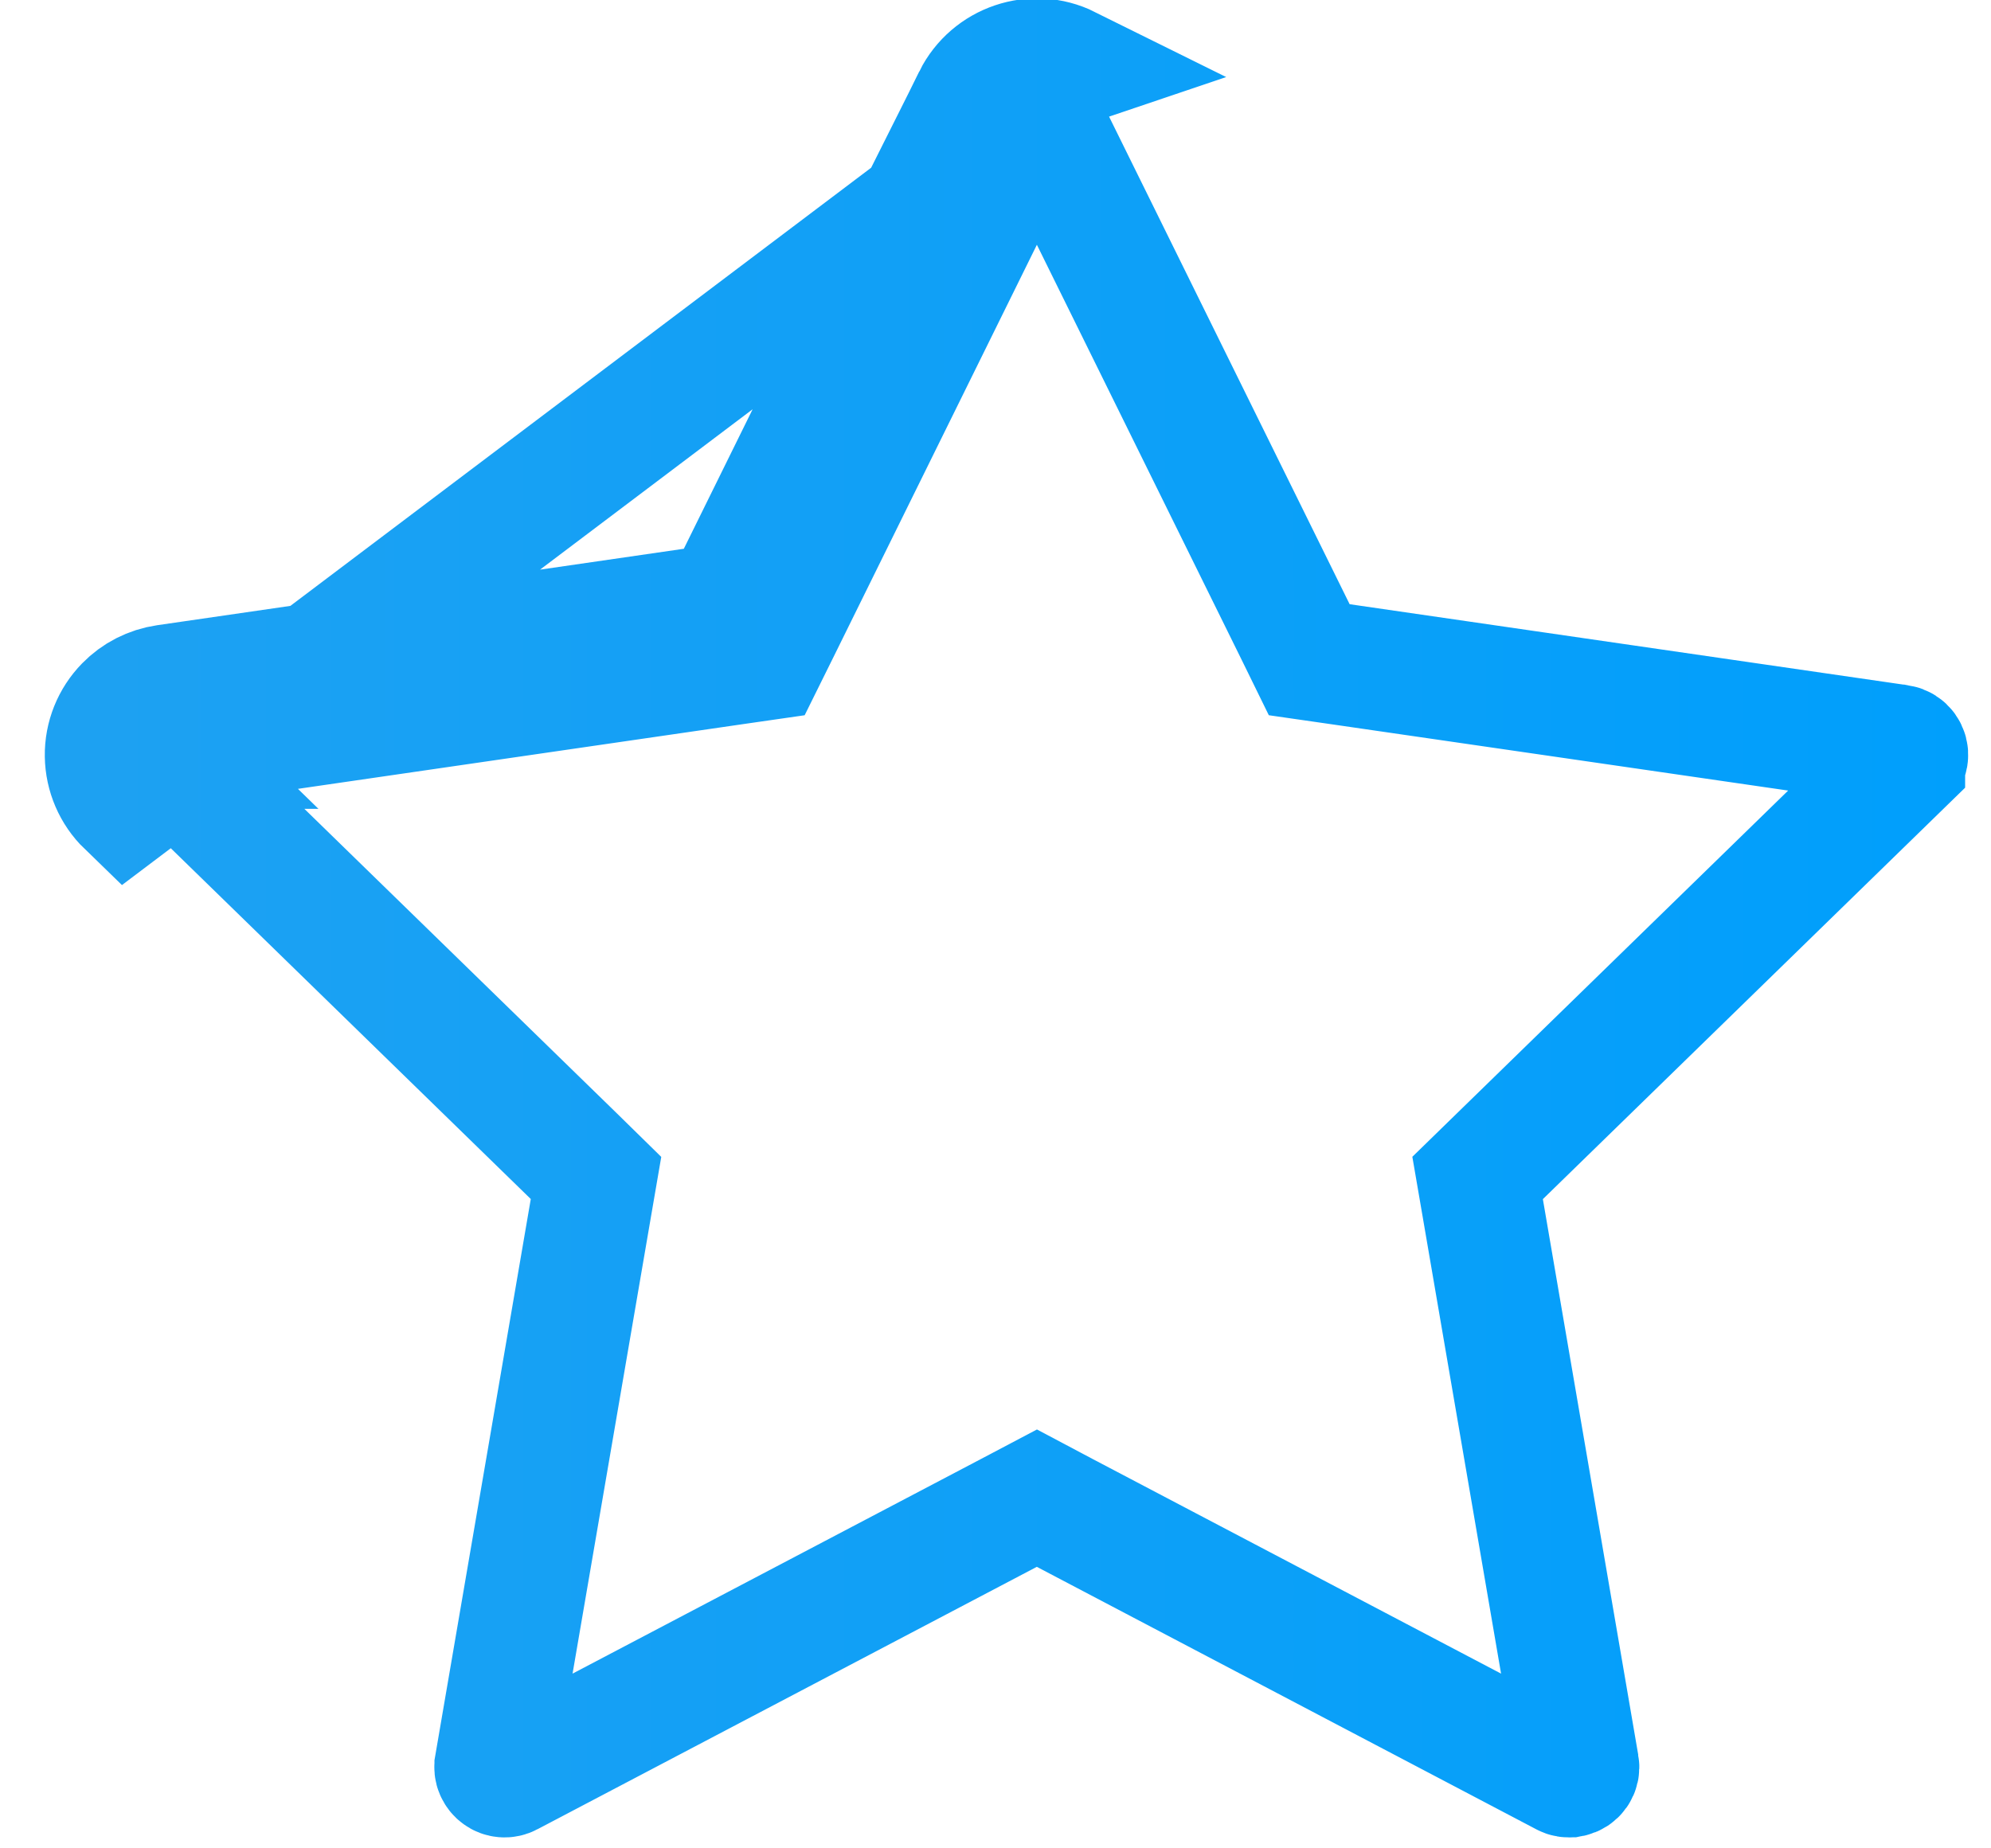 <svg width="14" height="13" viewBox="0 0 14 13" fill="none" xmlns="http://www.w3.org/2000/svg">
<path d="M6.847 0.691L5.092 4.25L1.166 4.82C1.057 4.836 0.958 4.887 0.883 4.964M6.847 0.691L7.229 0.882L5.475 4.438L5.375 4.64L5.153 4.672L1.227 5.243L1.226 5.243C1.213 5.245 1.199 5.251 1.188 5.262M6.847 0.691C6.969 0.447 7.266 0.346 7.51 0.467L6.847 0.691ZM1.188 5.262C1.188 5.262 1.188 5.262 1.189 5.262L0.883 4.964M1.188 5.262C1.188 5.262 1.188 5.263 1.187 5.263L0.883 4.964M1.188 5.262C1.176 5.275 1.169 5.293 1.169 5.31C1.169 5.329 1.177 5.346 1.19 5.359L1.19 5.359L4.031 8.128L4.191 8.285L4.153 8.506L3.482 12.417L3.482 12.418C3.48 12.43 3.481 12.443 3.486 12.454C3.491 12.466 3.499 12.476 3.509 12.483C3.519 12.491 3.531 12.495 3.543 12.496C3.556 12.497 3.569 12.494 3.58 12.488L3.58 12.488L7.092 10.642L7.291 10.537L7.489 10.642L11.001 12.488L11.003 12.489C11.014 12.495 11.028 12.498 11.043 12.495L11.044 12.495C11.082 12.488 11.106 12.453 11.099 12.417L11.099 12.417L10.428 8.506L10.39 8.285L10.551 8.128L13.391 5.36C13.391 5.359 13.391 5.359 13.391 5.359C13.403 5.348 13.409 5.335 13.411 5.321L13.412 5.316L13.412 5.316C13.416 5.285 13.395 5.249 13.354 5.242C13.354 5.242 13.353 5.242 13.353 5.242L9.428 4.672L9.206 4.64L9.107 4.438L7.352 0.88L7.352 0.88C7.345 0.867 7.335 0.856 7.322 0.85L7.321 0.85C7.289 0.834 7.247 0.847 7.229 0.882L0.892 5.664C0.798 5.573 0.744 5.447 0.742 5.316C0.74 5.185 0.791 5.058 0.883 4.964" stroke="url(#paint0_linear_260_9778)" stroke-width="0.854"/>
<defs>
<linearGradient id="paint0_linear_260_9778" x1="0.742" y1="6.67" x2="13.839" y2="6.67" gradientUnits="userSpaceOnUse">
<stop stop-color="#1DA1F2"/>
<stop offset="1" stop-color="#009FFC"/>
</linearGradient>
</defs>
</svg>
